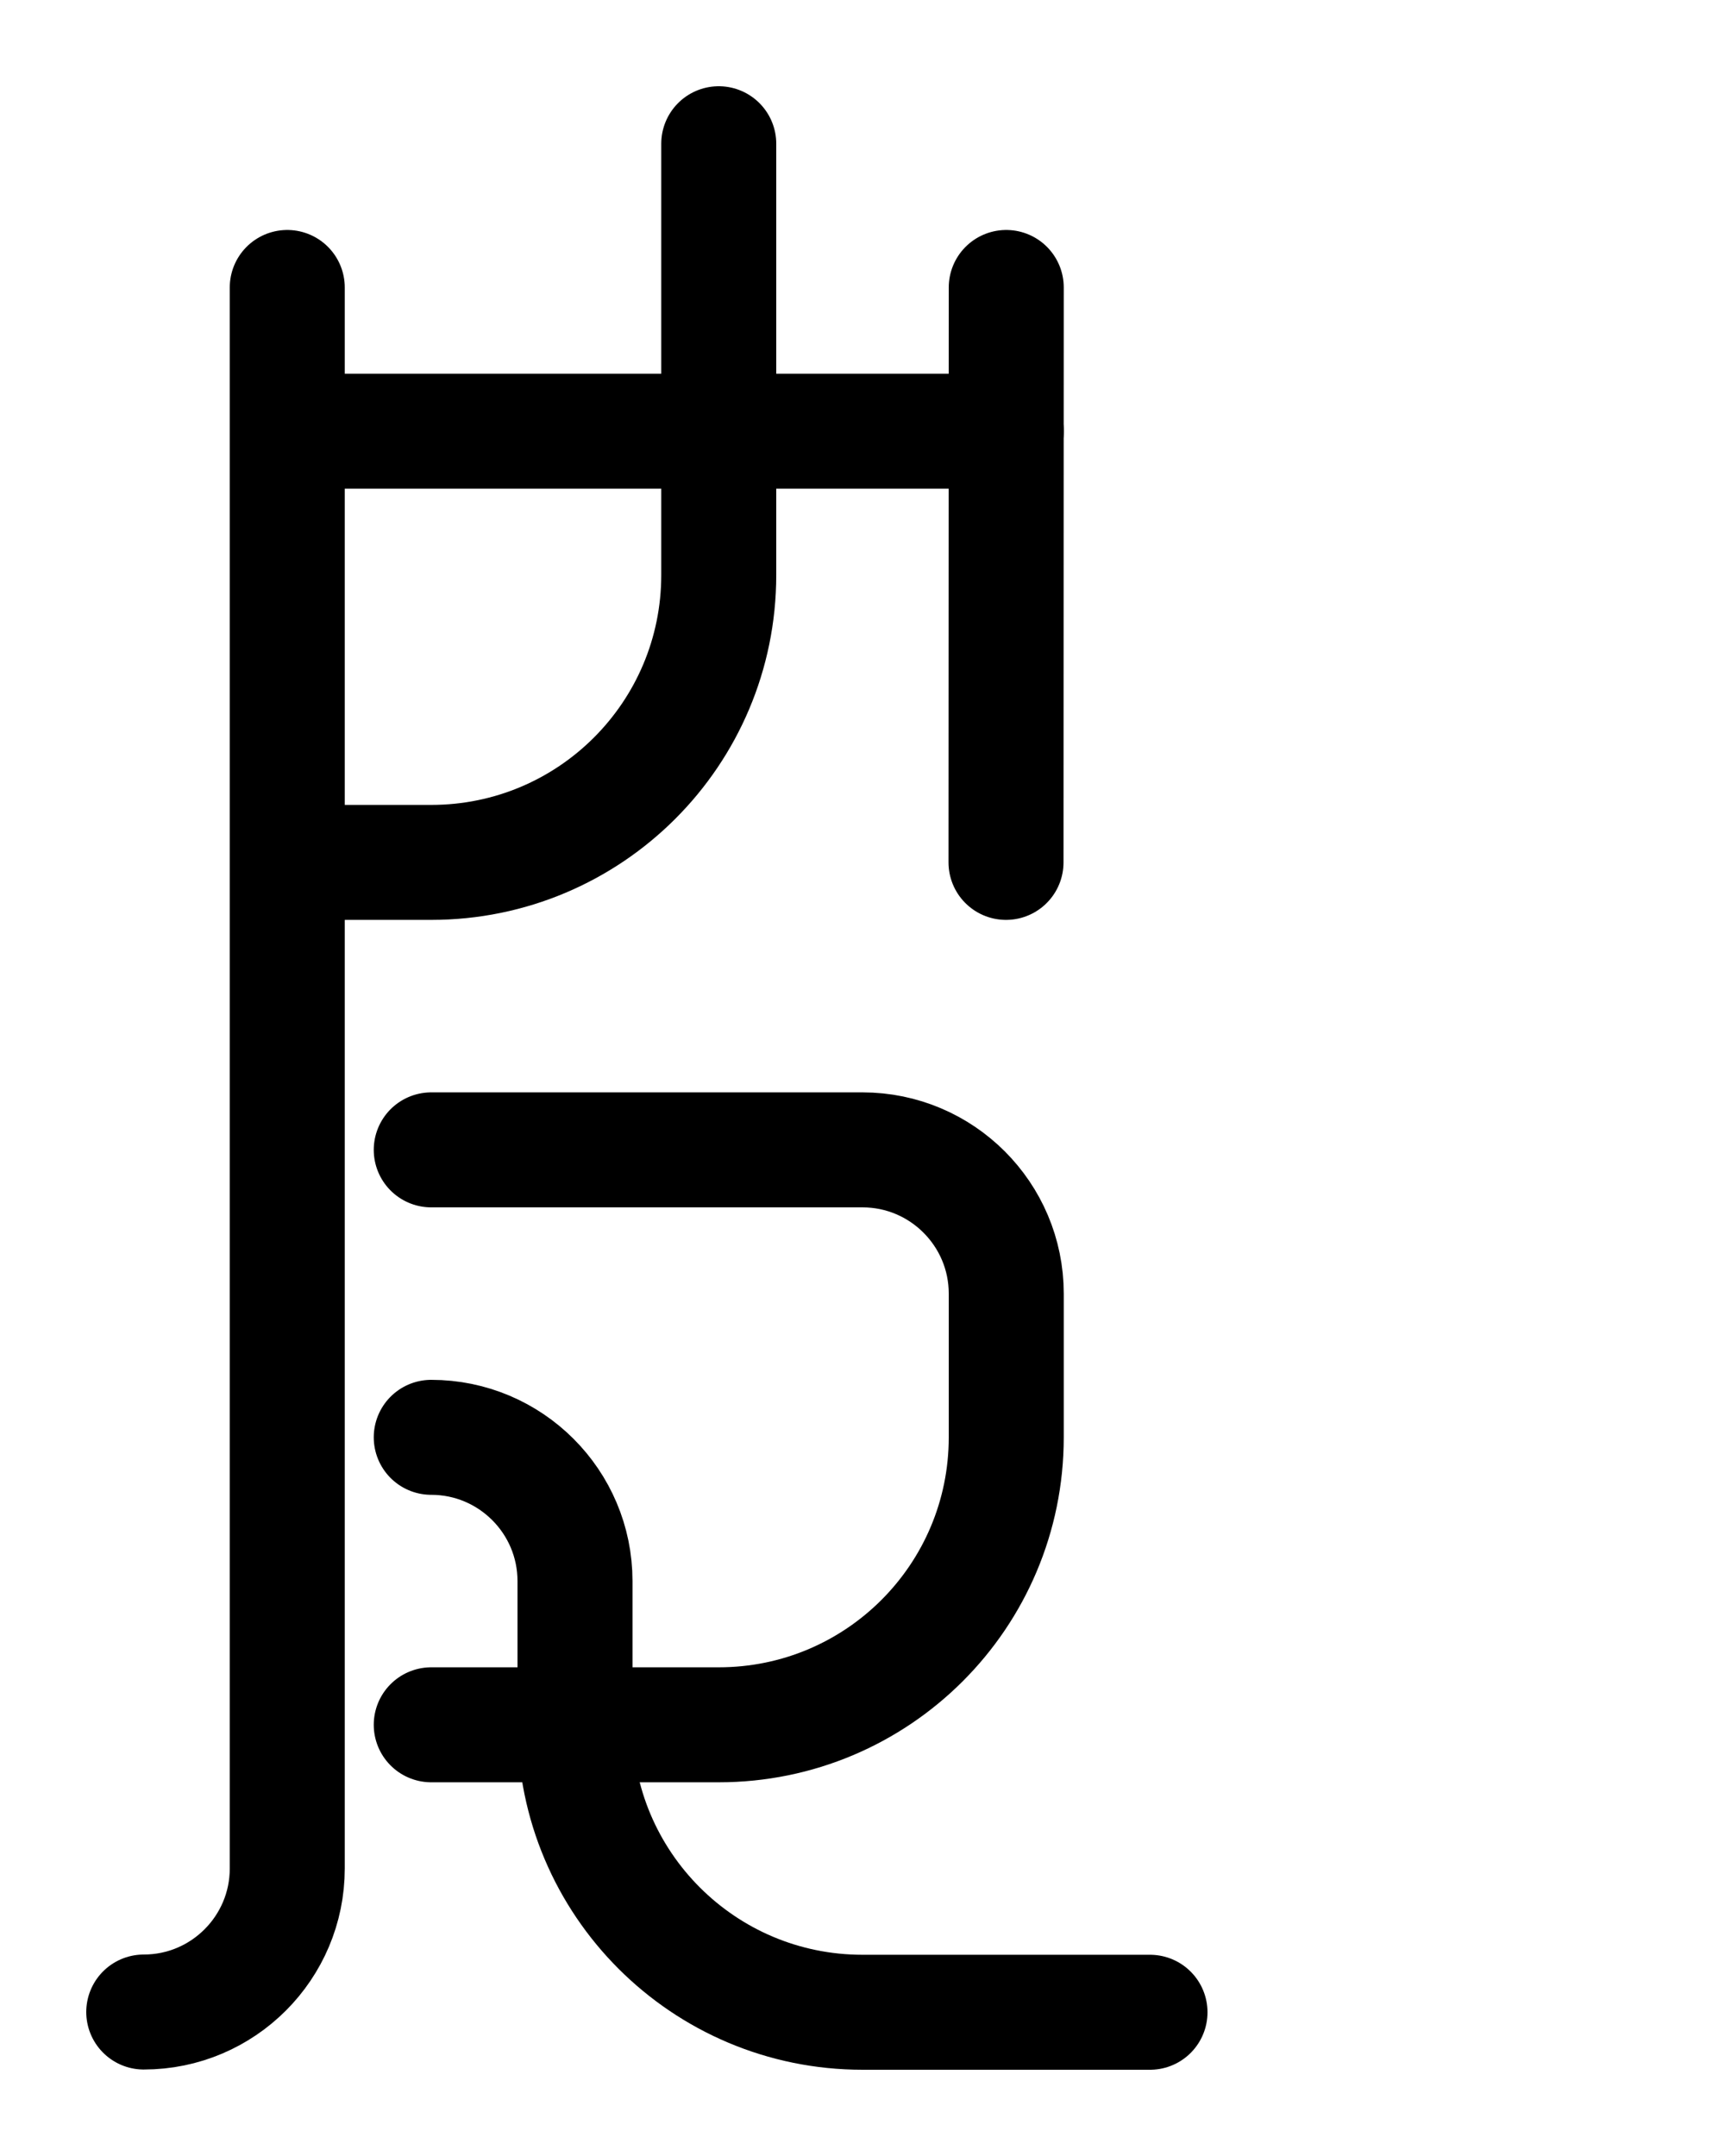 <?xml version="1.0" encoding="utf-8"?>
<!-- Generator: Adobe Illustrator 26.0.0, SVG Export Plug-In . SVG Version: 6.00 Build 0)  -->
<svg version="1.1" id="图层_1" xmlns="http://www.w3.org/2000/svg" xmlns:xlink="http://www.w3.org/1999/xlink" x="0px" y="0px"
	 viewBox="0 0 720 900" style="enable-background:new 0 0 720 900;" xml:space="preserve">
<style type="text/css">
	.st0{fill:none;stroke:#000000;stroke-width:48;stroke-linecap:round;stroke-linejoin:round;stroke-miterlimit:10;}
</style>
<path class="st0" d="M420,120l-0.1,240"/>
<path class="st0" d="M119.9,180H420"/>
<path class="st0" d="M300,60v180c0,66.3-53.7,120-120,120h-60.1"/>
<path class="st0" d="M180,480h180c33.1,0,60,26.9,60,60v60c0,66.3-53.7,120-120,120H180"/>
<path class="st0" d="M180,600c33.1,0,60,26.9,60,60v60c0,66.3,53.7,120,120,120h120"/>
<path class="st0" d="M60,839.9c33.1,0,59.9-26.9,59.9-59.9V120"/>
</svg>
